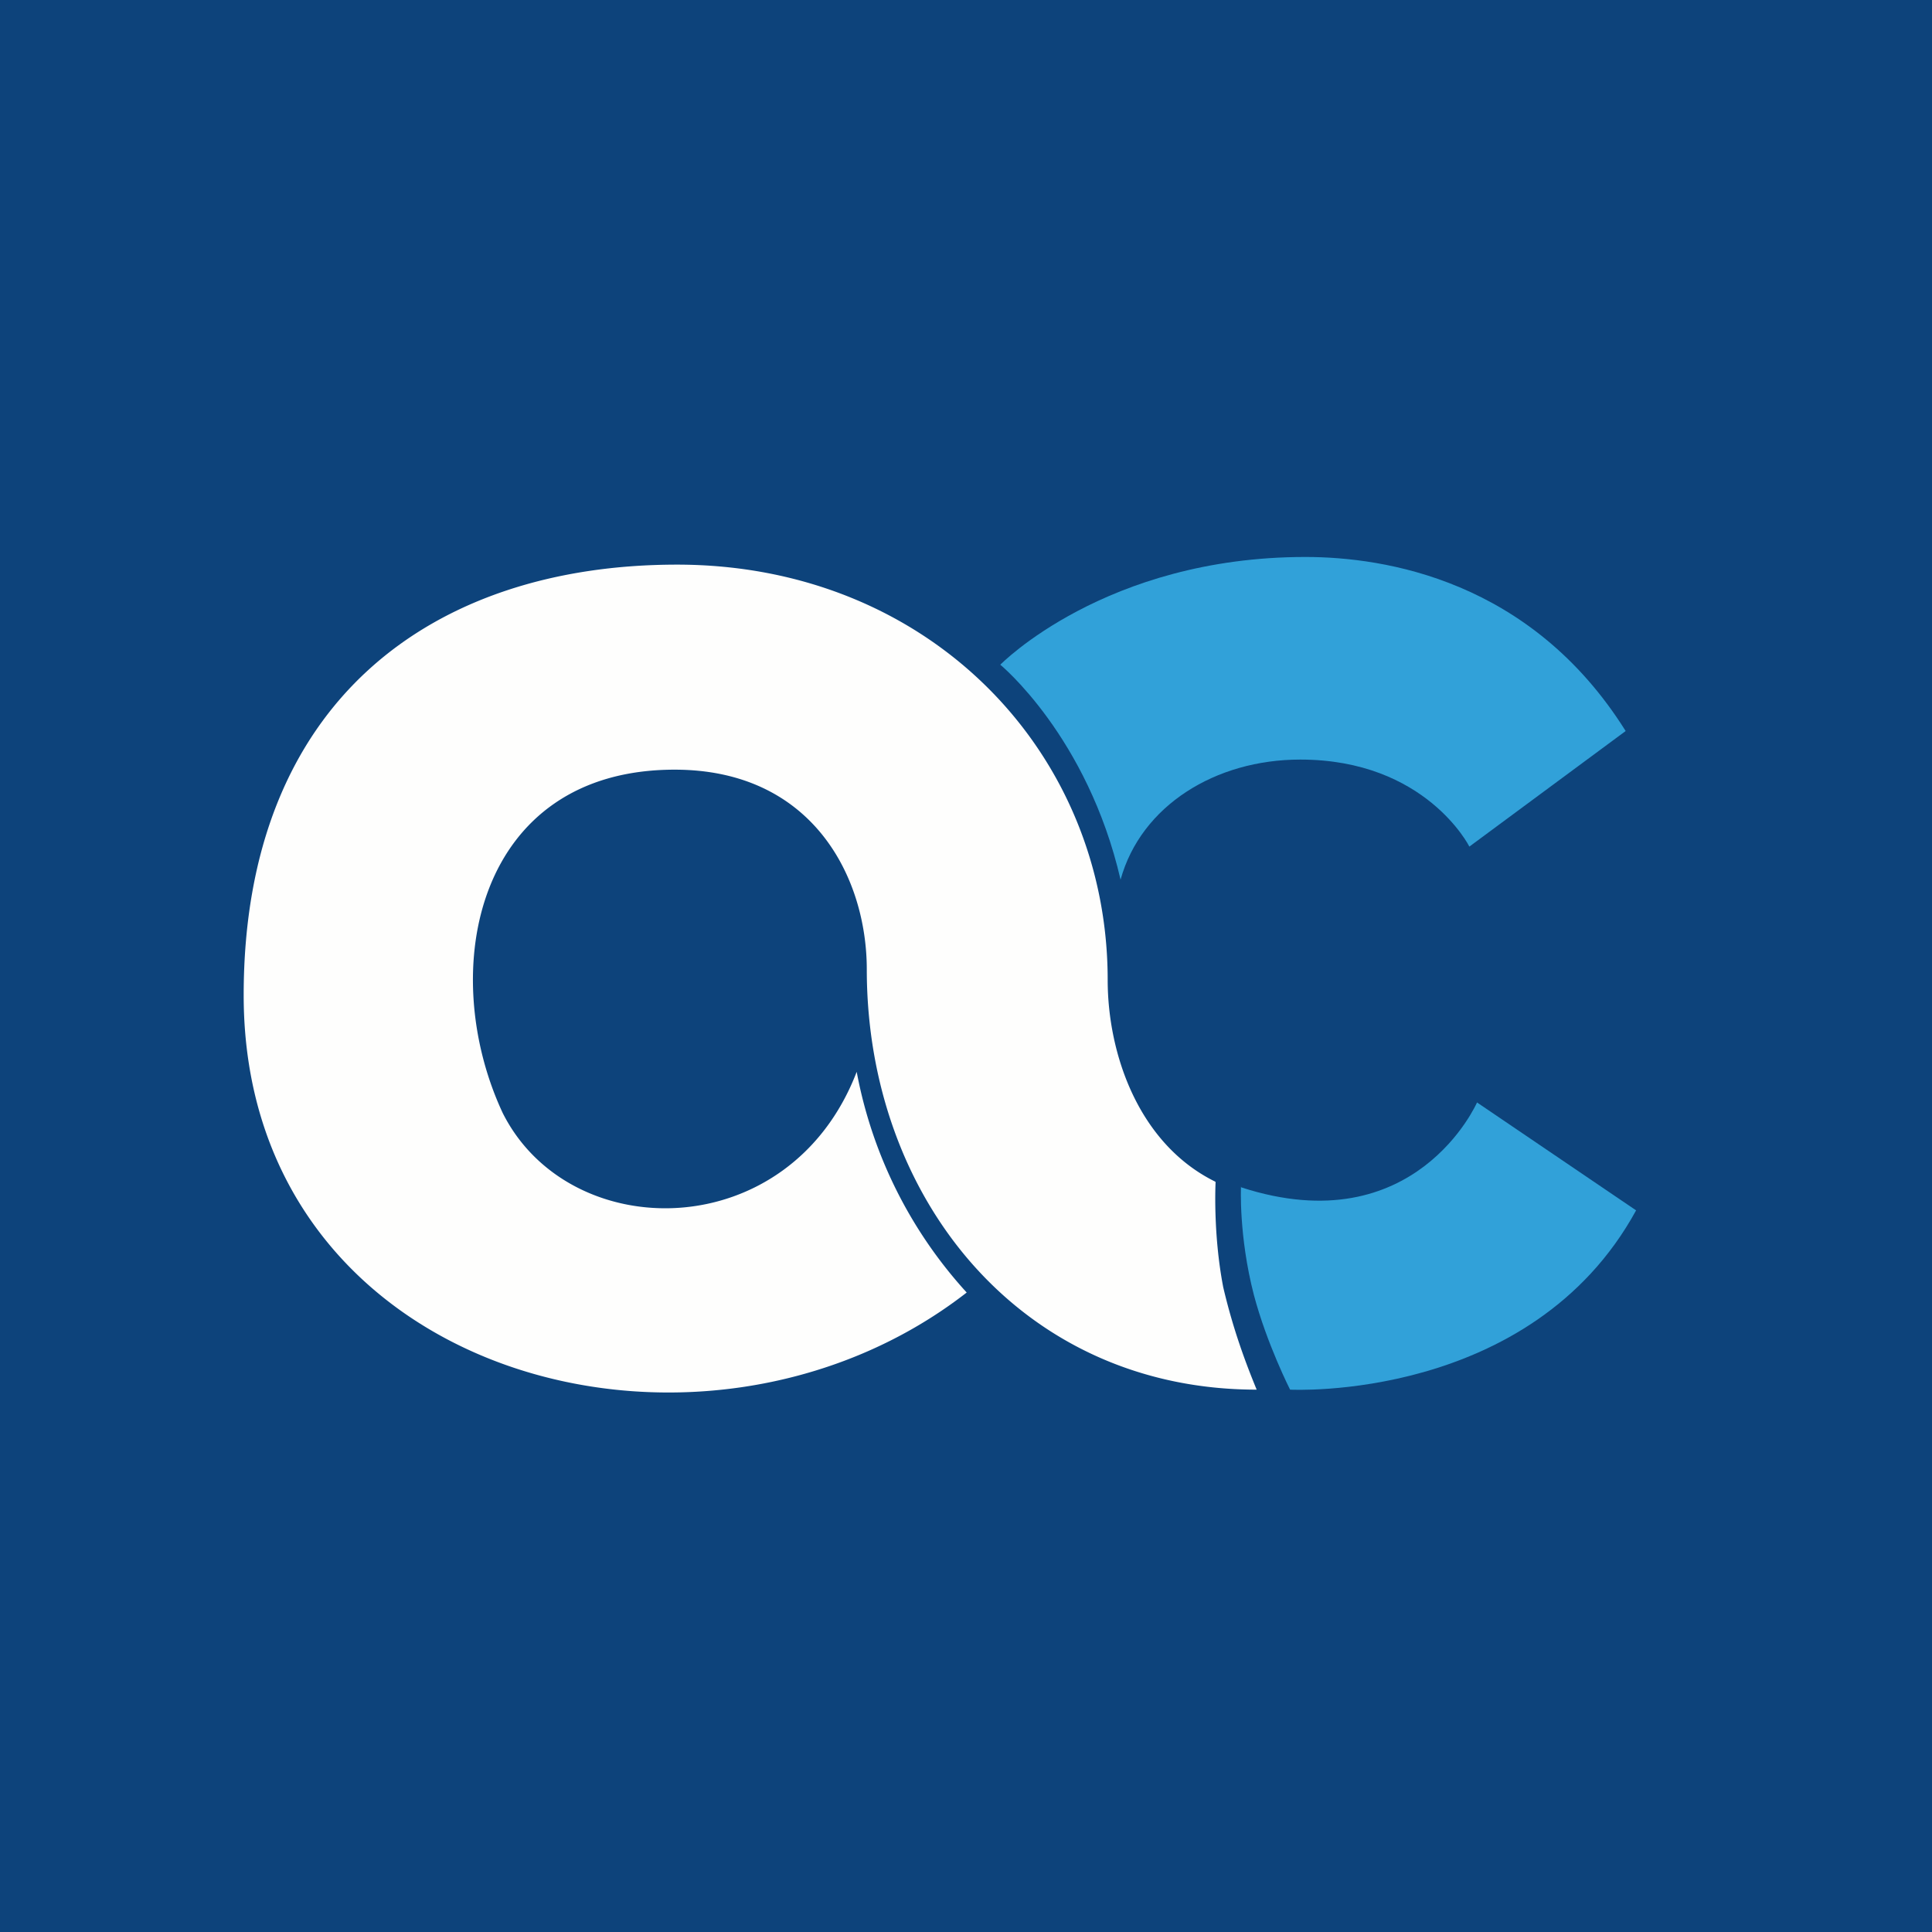 <?xml version="1.0" encoding="UTF-8"?>
<!-- generated by Finnhub -->
<svg viewBox="0 0 55.5 55.5" xmlns="http://www.w3.org/2000/svg">
<path d="M 0,0 H 55.5 V 55.5 H 0 Z" fill="rgb(13, 67, 123)"/>
<path d="M 35.65,34.085 S 35.58,35.5 36.02,37.2 C 36.39,38.6 37.06,39.92 37.06,39.92 S 43.98,40.29 47,34.77 L 42.43,31.67 S 40.66,35.73 35.66,34.11 Z M 28.73,19.1 S 31.75,16 37.5,16 C 39.78,16 43.98,16.66 46.7,21 L 42.21,24.32 S 40.96,21.82 37.35,21.82 C 34.92,21.82 32.78,23.14 32.19,25.27 C 31.24,21.15 28.73,19.09 28.73,19.09 Z" fill="rgb(49, 161, 217)"/>
<path d="M 34.91,33.945 C 32.71,32.86 31.82,30.28 31.82,28.15 C 31.82,21.59 26.67,16.22 19.45,16.22 C 12.45,16.22 7,20.12 7,28.59 C 7,39.55 20.11,43.09 27.77,37.13 A 12.92,12.92 0 0,1 24.61,30.79 C 22.69,35.8 16.36,35.8 14.44,31.97 C 12.52,27.85 13.7,22.11 19.38,22.11 C 23.35,22.11 24.9,25.21 24.9,27.85 C 24.9,34.4 29.32,39.92 36.1,39.92 C 35.8,39.19 35.43,38.22 35.14,36.98 C 34.84,35.43 34.92,33.96 34.92,33.96 Z" fill="rgb(254, 254, 253)"/>
</svg>
